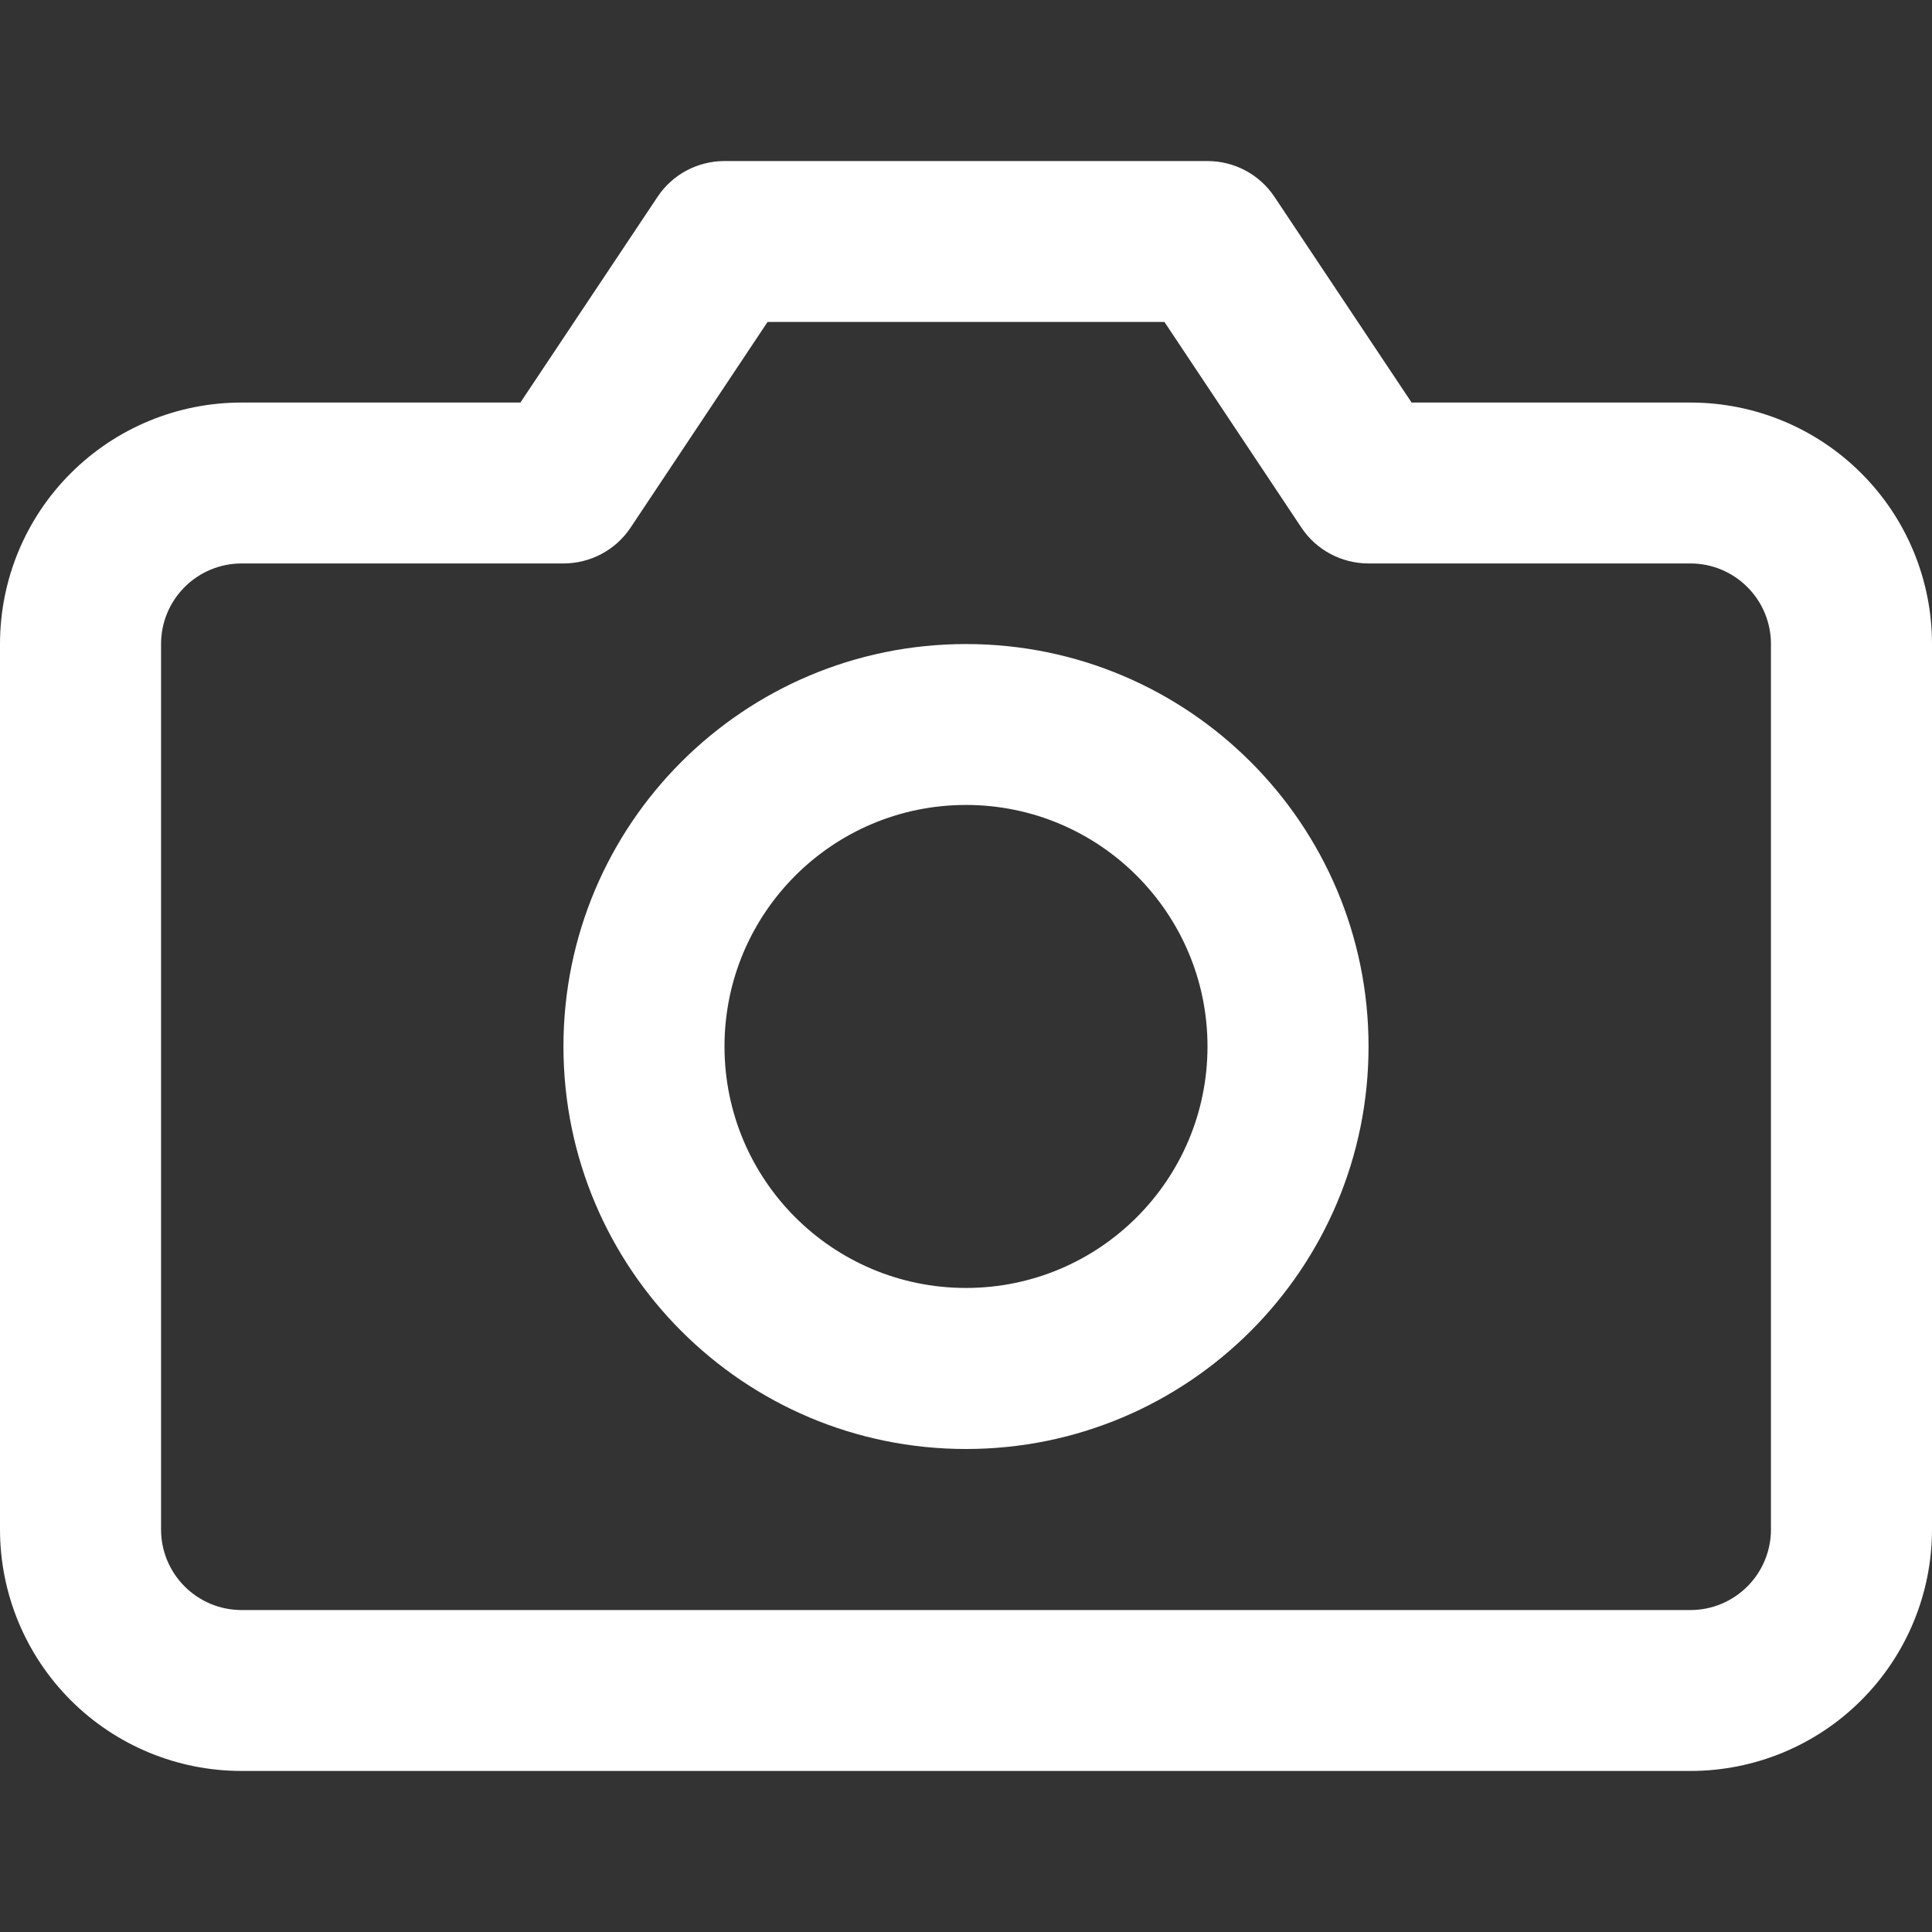 <svg width="14" height="14" viewBox="0 0 14 14" fill="none" xmlns="http://www.w3.org/2000/svg">
<rect x="0" y="0" width="14" height="14" fill="#333333" stroke="none"/>
<path fill-rule="evenodd" clip-rule="evenodd" d="M4.765 1.426C4.873 1.264 5.055 1.167 5.25 1.167H8.75C8.945 1.167 9.127 1.264 9.235 1.426L10.229 2.917H12.25C12.714 2.917 13.159 3.101 13.487 3.429C13.816 3.757 14 4.202 14 4.667V11.083C14 11.547 13.816 11.992 13.487 12.321C13.159 12.649 12.714 12.833 12.25 12.833H1.75C1.286 12.833 0.841 12.649 0.513 12.321C0.184 11.992 0 11.547 0 11.083V4.667C0 4.202 0.184 3.757 0.513 3.429C0.841 3.101 1.286 2.917 1.75 2.917H3.771L4.765 1.426ZM5.562 2.333L4.569 3.824C4.461 3.986 4.278 4.083 4.083 4.083H1.75C1.595 4.083 1.447 4.145 1.338 4.254C1.228 4.364 1.167 4.512 1.167 4.667V11.083C1.167 11.238 1.228 11.386 1.338 11.496C1.447 11.605 1.595 11.667 1.75 11.667H12.25C12.405 11.667 12.553 11.605 12.662 11.496C12.772 11.386 12.833 11.238 12.833 11.083V4.667C12.833 4.512 12.772 4.364 12.662 4.254C12.553 4.145 12.405 4.083 12.25 4.083H9.917C9.722 4.083 9.539 3.986 9.431 3.824L8.438 2.333H5.562Z" fill="white"/>
<path fill-rule="evenodd" clip-rule="evenodd" d="M7 5.833C6.033 5.833 5.25 6.617 5.25 7.583C5.25 8.55 6.033 9.333 7 9.333C7.966 9.333 8.75 8.55 8.75 7.583C8.75 6.617 7.966 5.833 7 5.833ZM4.083 7.583C4.083 5.972 5.389 4.667 7 4.667C8.611 4.667 9.917 5.972 9.917 7.583C9.917 9.194 8.611 10.5 7 10.5C5.389 10.5 4.083 9.194 4.083 7.583Z" fill="white"/>
</svg>
